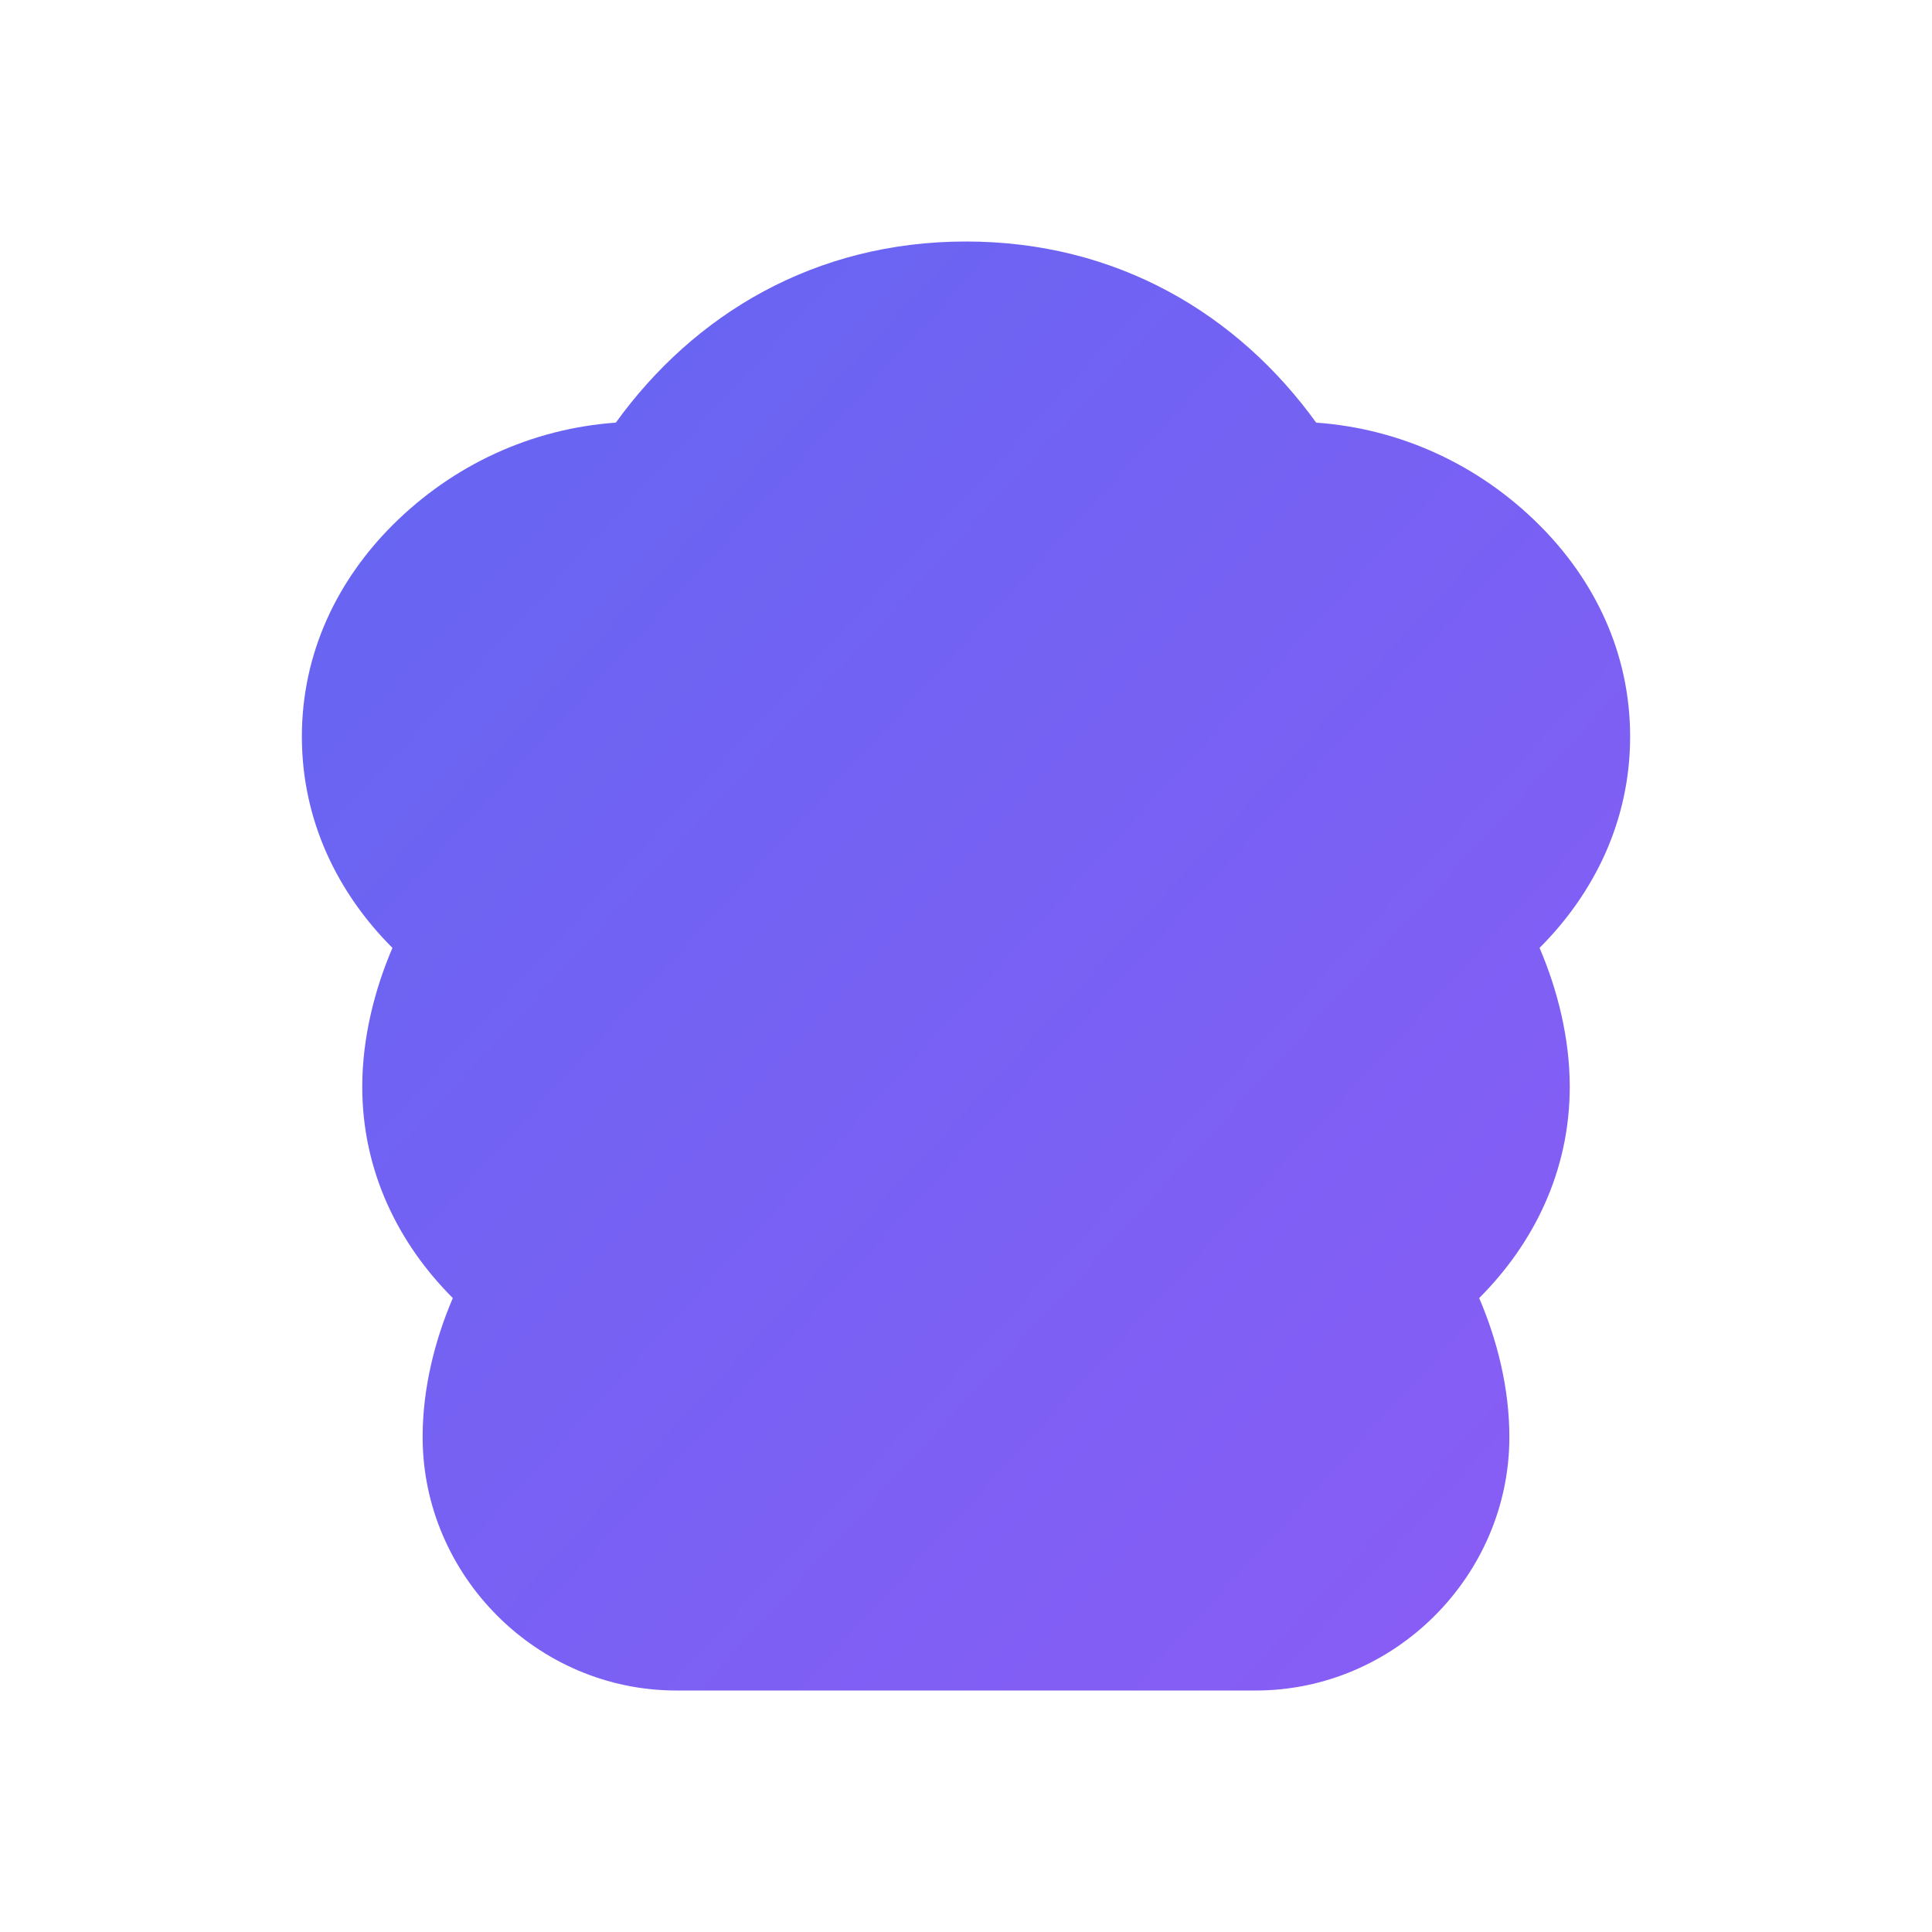<svg width="32" height="32" viewBox="0 0 32 32" fill="none" xmlns="http://www.w3.org/2000/svg">
  <defs>
    <linearGradient id="brainGradient" x1="0%" y1="0%" x2="100%" y2="100%">
      <stop offset="0%" stop-color="#6366f1" />
      <stop offset="100%" stop-color="#8b5cf6" />
    </linearGradient>
  </defs>
  <path d="M16 4C13.5 4 11.5 5.2 10.2 7C8.8 7.1 7.5 7.7 6.5 8.7C5.6 9.6 5 10.8 5 12.2C5 13.6 5.6 14.8 6.5 15.7C6.2 16.4 6 17.2 6 18C6 19.4 6.6 20.6 7.5 21.5C7.2 22.2 7 23 7 23.8C7 26.1 8.9 28 11.2 28H20.8C23.1 28 25 26.1 25 23.8C25 23 24.8 22.2 24.5 21.5C25.4 20.6 26 19.4 26 18C26 17.2 25.8 16.4 25.5 15.7C26.4 14.8 27 13.6 27 12.2C27 10.8 26.4 9.6 25.5 8.7C24.5 7.7 23.2 7.1 21.8 7C20.5 5.2 18.5 4 16 4Z" fill="url(#brainGradient)">
    <animate attributeName="d" dur="4s" repeatCount="indefinite" values="M16 4C13.5 4 11.5 5.2 10.2 7C8.8 7.1 7.5 7.7 6.5 8.7C5.6 9.6 5 10.8 5 12.2C5 13.6 5.6 14.8 6.5 15.7C6.2 16.4 6 17.2 6 18C6 19.4 6.6 20.6 7.5 21.5C7.2 22.2 7 23 7 23.8C7 26.1 8.9 28 11.2 28H20.8C23.1 28 25 26.1 25 23.8C25 23 24.8 22.2 24.5 21.5C25.4 20.6 26 19.4 26 18C26 17.2 25.8 16.4 25.5 15.7C26.4 14.8 27 13.6 27 12.2C27 10.8 26.4 9.6 25.5 8.7C24.5 7.7 23.2 7.1 21.8 7C20.5 5.2 18.5 4 16 4Z;
                     M16 4C13.5 4 11.5 5.2 10.2 7C8.8 7.1 7.5 7.7 6.5 8.7C5.6 9.6 5 10.8 5 12.2C5 13.6 5.6 14.8 6.5 15.7C6.2 16.4 6 17.2 6 18C6 19.4 6.6 20.6 7.5 21.5C7.2 22.2 7 23 7 23.8C7 26.1 8.9 28 11.2 28H20.8C23.1 28 25 26.1 25 23.8C25 23 24.8 22.2 24.5 21.5C25.4 20.6 26 19.4 26 18C26 17.2 25.8 16.4 25.5 15.7C26.4 14.8 27 13.6 27 12.2C27 10.8 26.4 9.6 25.5 8.7C24.5 7.7 23.2 7.1 21.8 7C20.5 5.2 18.5 4 16 4Z;
                     M16 4C13.8 4 11.8 5 10.5 6.5C9 6.8 7.7 7.5 6.8 8.5C5.9 9.5 5.3 10.8 5.3 12.2C5.3 13.6 5.9 14.9 6.8 15.9C6.5 16.6 6.3 17.3 6.3 18C6.3 19.4 6.9 20.7 7.8 21.7C7.5 22.4 7.3 23.1 7.3 23.8C7.3 26.1 9.2 28 11.5 28H20.5C22.8 28 24.7 26.1 24.7 23.8C24.7 23.1 24.5 22.4 24.2 21.7C25.1 20.7 25.7 19.4 25.7 18C25.7 17.3 25.5 16.6 25.2 15.9C26.1 14.9 26.7 13.6 26.7 12.2C26.7 10.8 26.1 9.5 25.2 8.5C24.3 7.5 23 6.8 21.5 6.5C20.2 5 18.2 4 16 4Z" />
  </path>
</svg>